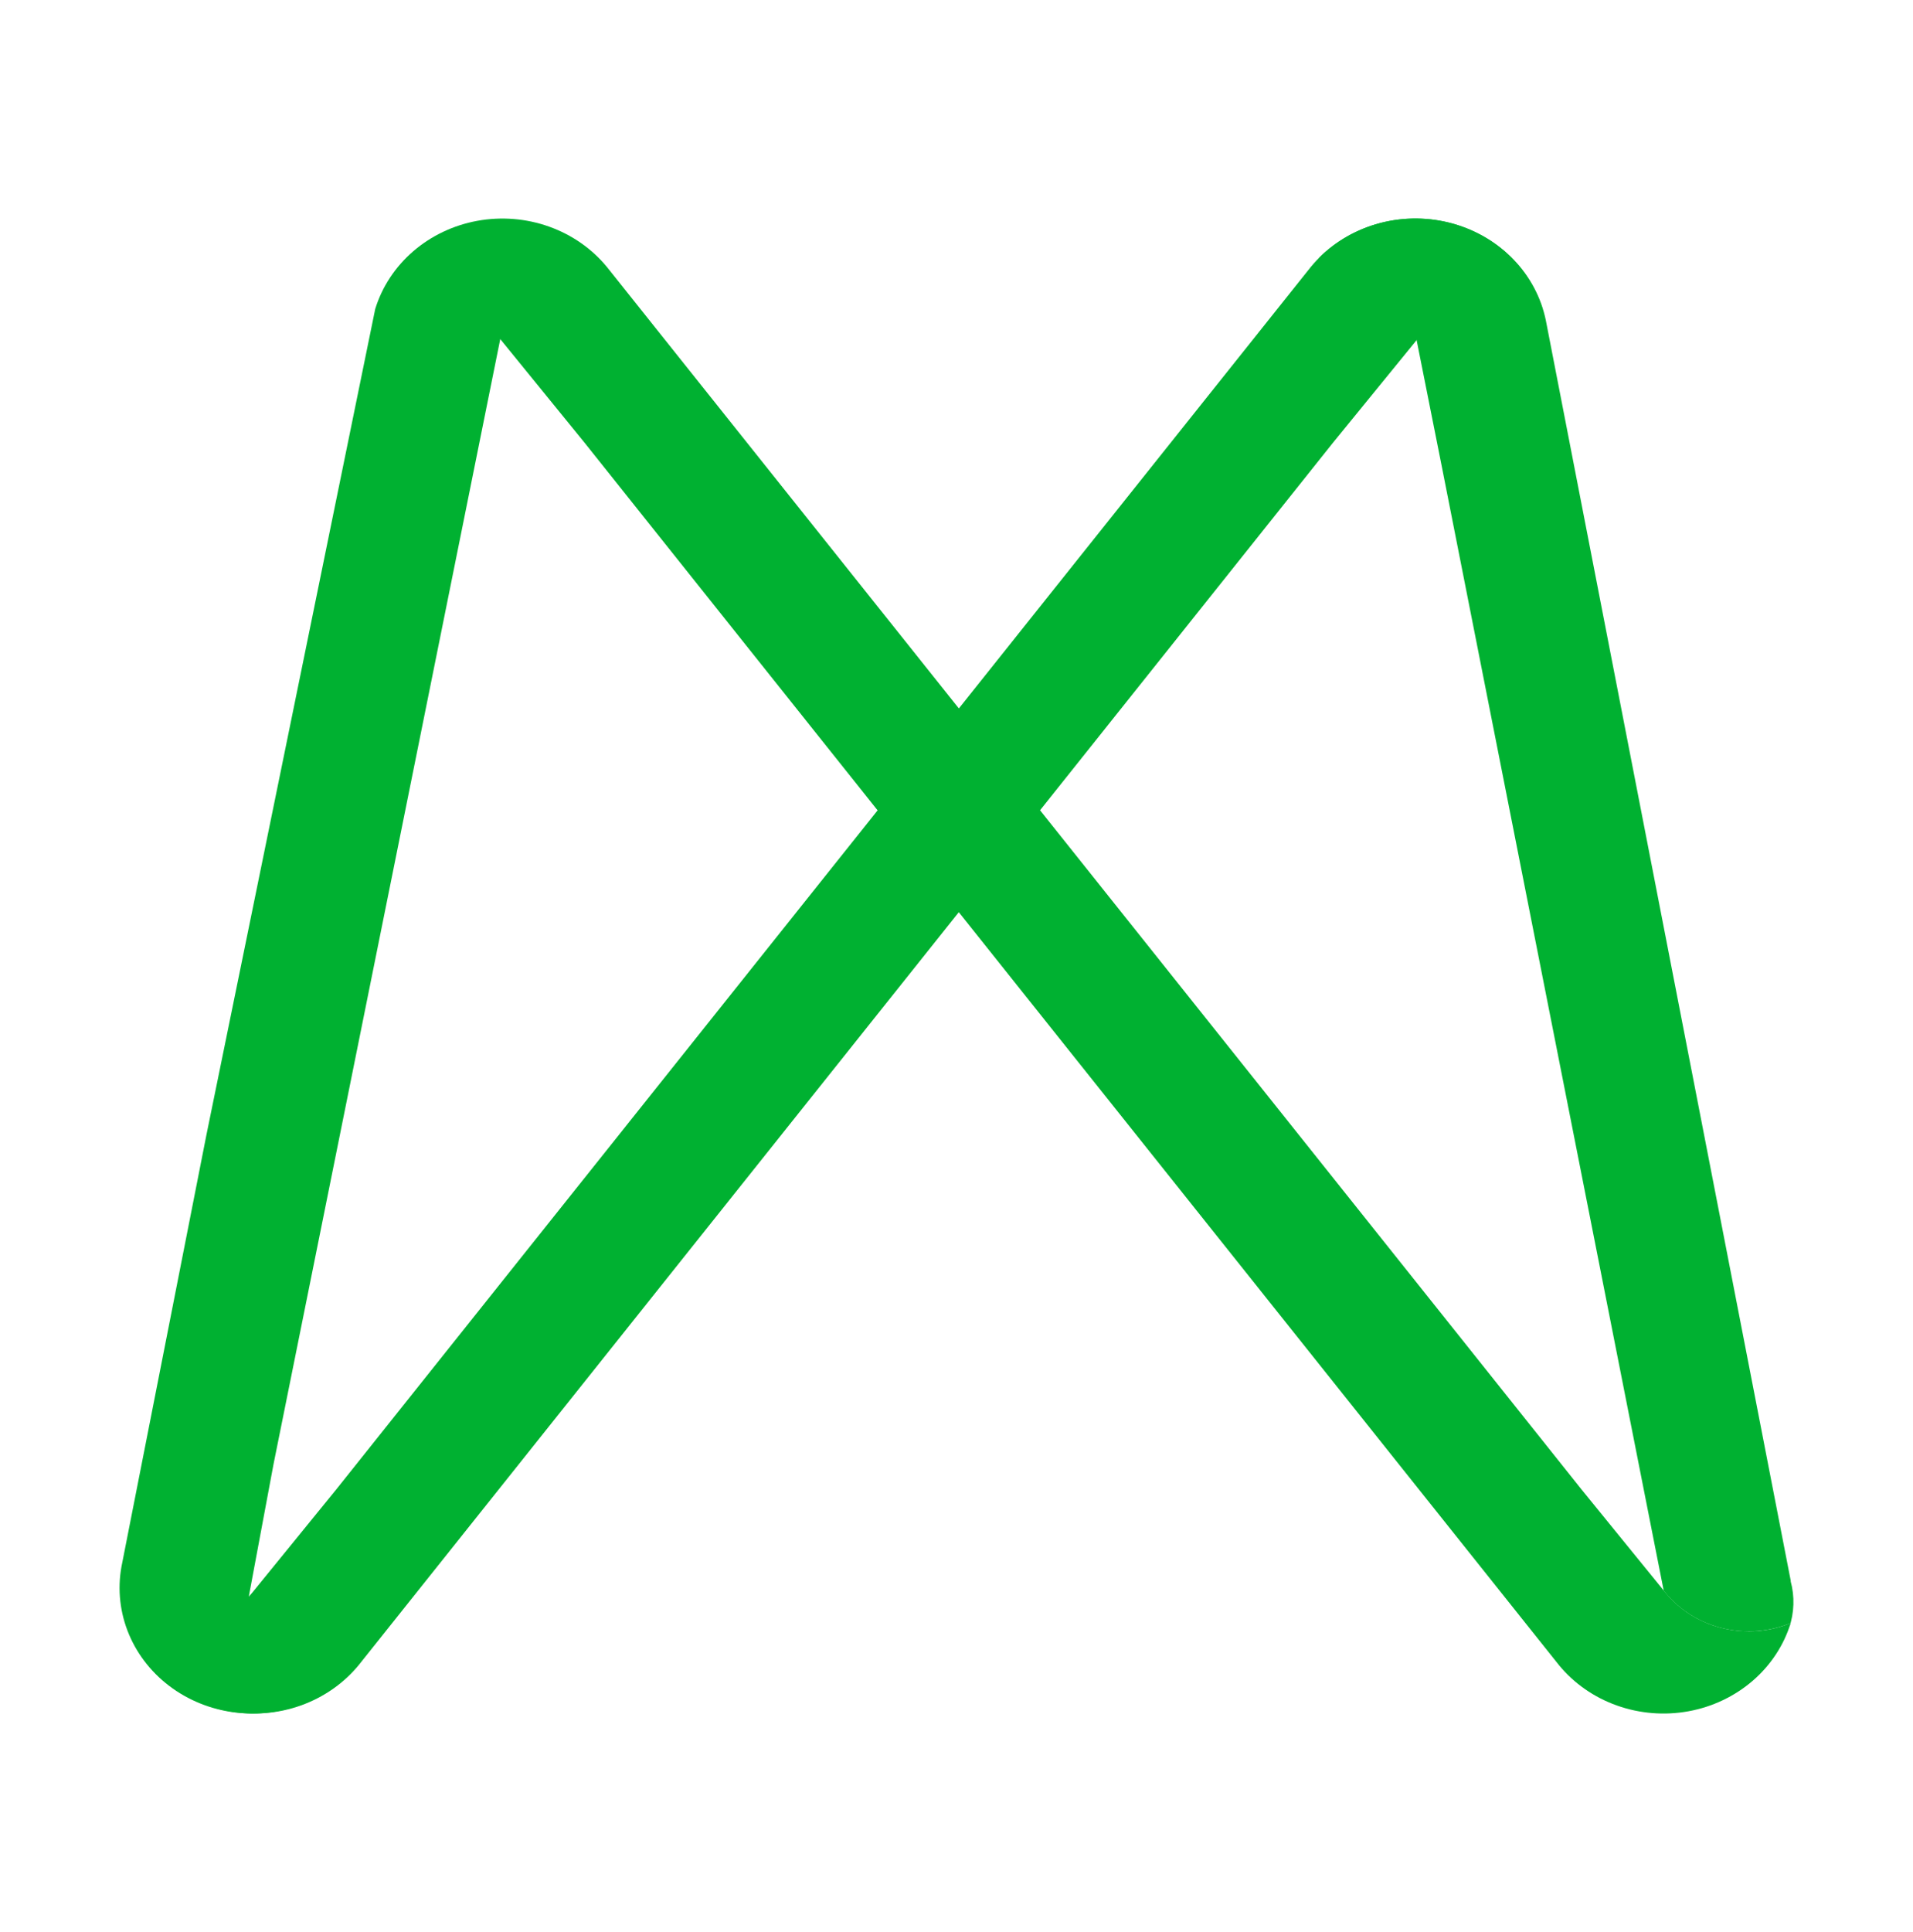 <svg width="104" height="105" viewBox="0 0 104 105" fill="none" xmlns="http://www.w3.org/2000/svg">
<path d="M9.184 88.658C10.056 88.658 10.916 88.47 11.699 88.108C12.483 87.746 13.168 87.219 13.705 86.567L18.285 80.94L71.264 14.505C72.079 13.514 73.168 12.756 74.409 12.314C75.651 11.872 76.997 11.764 78.299 12C79.602 12.237 80.81 12.81 81.791 13.656C82.771 14.502 83.487 15.588 83.858 16.795C82.693 16.315 81.393 16.216 80.162 16.512C78.93 16.808 77.838 17.484 77.056 18.433L72.467 24.061L19.497 90.498C18.681 91.489 17.592 92.247 16.351 92.689C15.11 93.131 13.763 93.24 12.461 93.003C11.159 92.766 9.951 92.193 8.97 91.347C7.989 90.501 7.274 89.415 6.902 88.208C7.622 88.506 8.399 88.66 9.184 88.661V88.658Z" fill="#00B131"/>
<path d="M97.356 85.918L97.312 85.698L84.038 17.404C83.782 16.167 83.172 15.021 82.273 14.093C81.375 13.164 80.223 12.489 78.946 12.141C77.668 11.793 76.314 11.786 75.033 12.121C73.751 12.457 72.593 13.12 71.684 14.04C72.478 14.081 73.256 14.276 73.969 14.612C74.746 14.986 75.423 15.523 75.949 16.183C76.474 16.842 76.834 17.607 77.001 18.418L78.393 25.404L90.447 86.446L90.551 86.573C91.333 87.521 92.426 88.196 93.657 88.492C94.888 88.788 96.188 88.688 97.353 88.208C97.326 88.291 97.296 88.374 97.266 88.467C97.547 87.645 97.576 86.765 97.347 85.928L97.356 85.918Z" fill="#00B131"/>
<path d="M13.565 86.56L14.87 79.574L27.35 17.665L26.913 17.61L26.678 17.579L24.915 15.988L21.762 15.328L20.398 16.795L11.221 61.684L6.602 85.15C6.38 86.388 6.522 87.662 7.014 88.829C7.506 89.996 8.328 91.011 9.39 91.764C10.451 92.516 11.712 92.977 13.032 93.094C14.352 93.211 15.68 92.981 16.871 92.428C15.711 91.936 14.757 91.092 14.158 90.03C13.559 88.968 13.35 87.747 13.563 86.56H13.565Z" fill="#00B131"/>
<path d="M95.071 88.658C94.2 88.658 93.34 88.47 92.556 88.108C91.773 87.746 91.087 87.219 90.551 86.567L85.973 80.94L32.992 14.505C32.176 13.514 31.087 12.756 29.846 12.314C28.605 11.872 27.259 11.764 25.956 12C24.654 12.237 23.446 12.81 22.465 13.656C21.484 14.502 20.769 15.589 20.398 16.795C21.562 16.315 22.863 16.216 24.094 16.512C25.325 16.808 26.418 17.484 27.2 18.433L31.78 24.061L84.756 90.498C85.572 91.489 86.66 92.247 87.902 92.689C89.143 93.131 90.489 93.24 91.792 93.003C93.094 92.766 94.302 92.193 95.283 91.347C96.264 90.501 96.979 89.415 97.35 88.208C96.631 88.506 95.854 88.66 95.068 88.661L95.071 88.658Z" fill="#00B131"/>
</svg>
